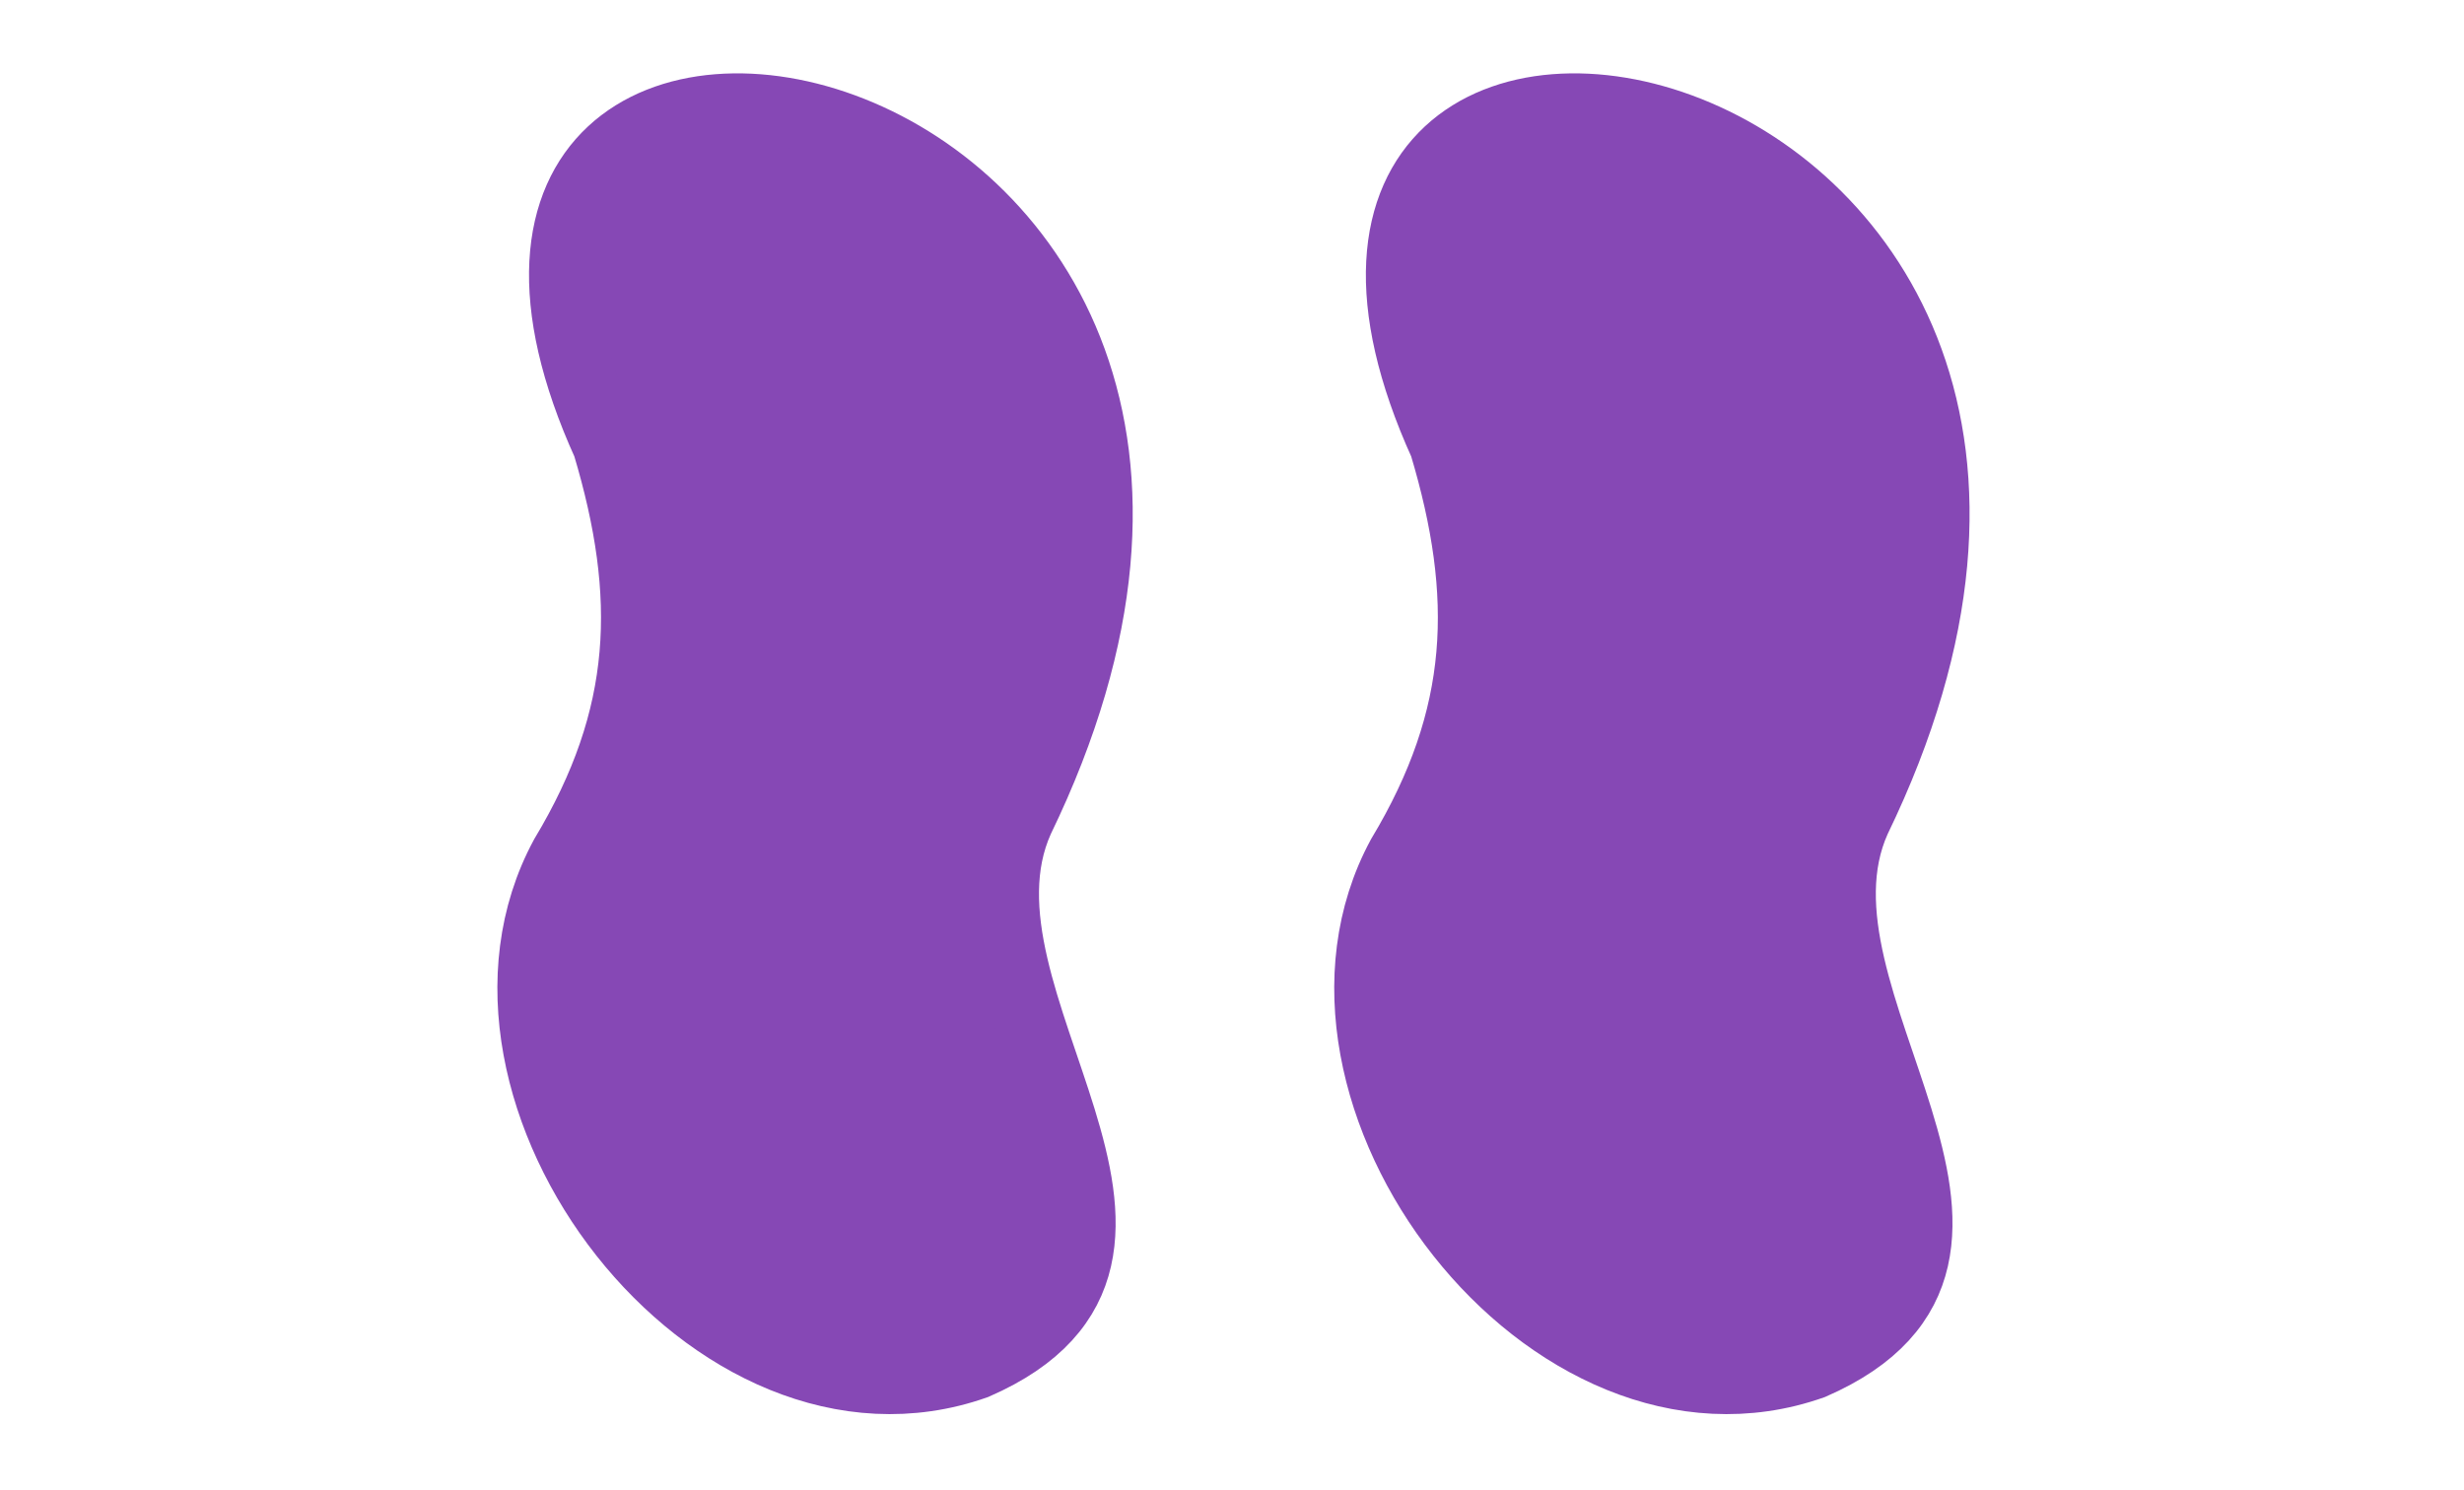 <?xml version="1.0" encoding="UTF-8" standalone="no"?>
<!-- Created with Inkscape (http://www.inkscape.org/) -->

<svg
   xmlns:dc="http://purl.org/dc/elements/1.1/"
   xmlns:cc="http://creativecommons.org/ns#"
   xmlns:rdf="http://www.w3.org/1999/02/22-rdf-syntax-ns#"
   xmlns:svg="http://www.w3.org/2000/svg"
   xmlns="http://www.w3.org/2000/svg"
   xmlns:sodipodi="http://sodipodi.sourceforge.net/DTD/sodipodi-0.dtd"
   xmlns:inkscape="http://www.inkscape.org/namespaces/inkscape"
   width="130.48mm"
   height="78.898mm"
   viewBox="0 0 462.331 279.559"
   id="svg6462"
   version="1.1"
   inkscape:version="0.91 r13725"
   sodipodi:docname="1.svg">
  <defs
     id="defs6464" />
  <sodipodi:namedview
     id="base"
     pagecolor="#ffffff"
     bordercolor="#666666"
     borderopacity="1.0"
     inkscape:pageopacity="0.0"
     inkscape:pageshadow="2"
     inkscape:zoom="0.62"
     inkscape:cx="375"
     inkscape:cy="261.93548"
     inkscape:document-units="px"
     inkscape:current-layer="layer1"
     showgrid="false"
     inkscape:window-width="956"
     inkscape:window-height="567"
     inkscape:window-x="960"
     inkscape:window-y="0"
     inkscape:window-maximized="0" />
  <g
     inkscape:label="Layer 1"
     inkscape:groupmode="layer"
     id="layer1"
     transform="translate(0,-772.803)">
    <path
       style="fill:#8648b5;fill-opacity:1;fill-rule:evenodd;stroke:#8648b5;stroke-width:13.0;stroke-linecap:butt;stroke-linejoin:miter;stroke-miterlimit:4;stroke-dasharray:none;stroke-opacity:1"
       d="m 191.245,926.641 c -15.259,33.955 39.114,81.616 -8.232,102.281 -49.116,17.328 -101.199,-50.896 -77.12,-95.441 15.722,-26.171 16.482,-48.922 7.995,-77.258 -49.486,-109.053 146.041,-71.308 77.356,70.419 z"
       id="path4315-0"
       inkscape:connector-curvature="0"
       sodipodi:nodetypes="ccccc" />
    <path
       style="fill:#8648b5;fill-opacity:1;fill-rule:evenodd;stroke:#8648b5;stroke-width:13.0;stroke-linecap:butt;stroke-linejoin:miter;stroke-miterlimit:4;stroke-dasharray:none;stroke-opacity:1"
       d="m 348.267,926.641 c -15.259,33.955 39.114,81.616 -8.232,102.281 -49.116,17.328 -101.199,-50.896 -77.12,-95.441 15.722,-26.171 16.482,-48.922 7.995,-77.258 -49.486,-109.053 146.041,-71.308 77.356,70.419 z"
       id="path4315-06"
       inkscape:connector-curvature="0"
       sodipodi:nodetypes="ccccc" />
  </g>
</svg>
